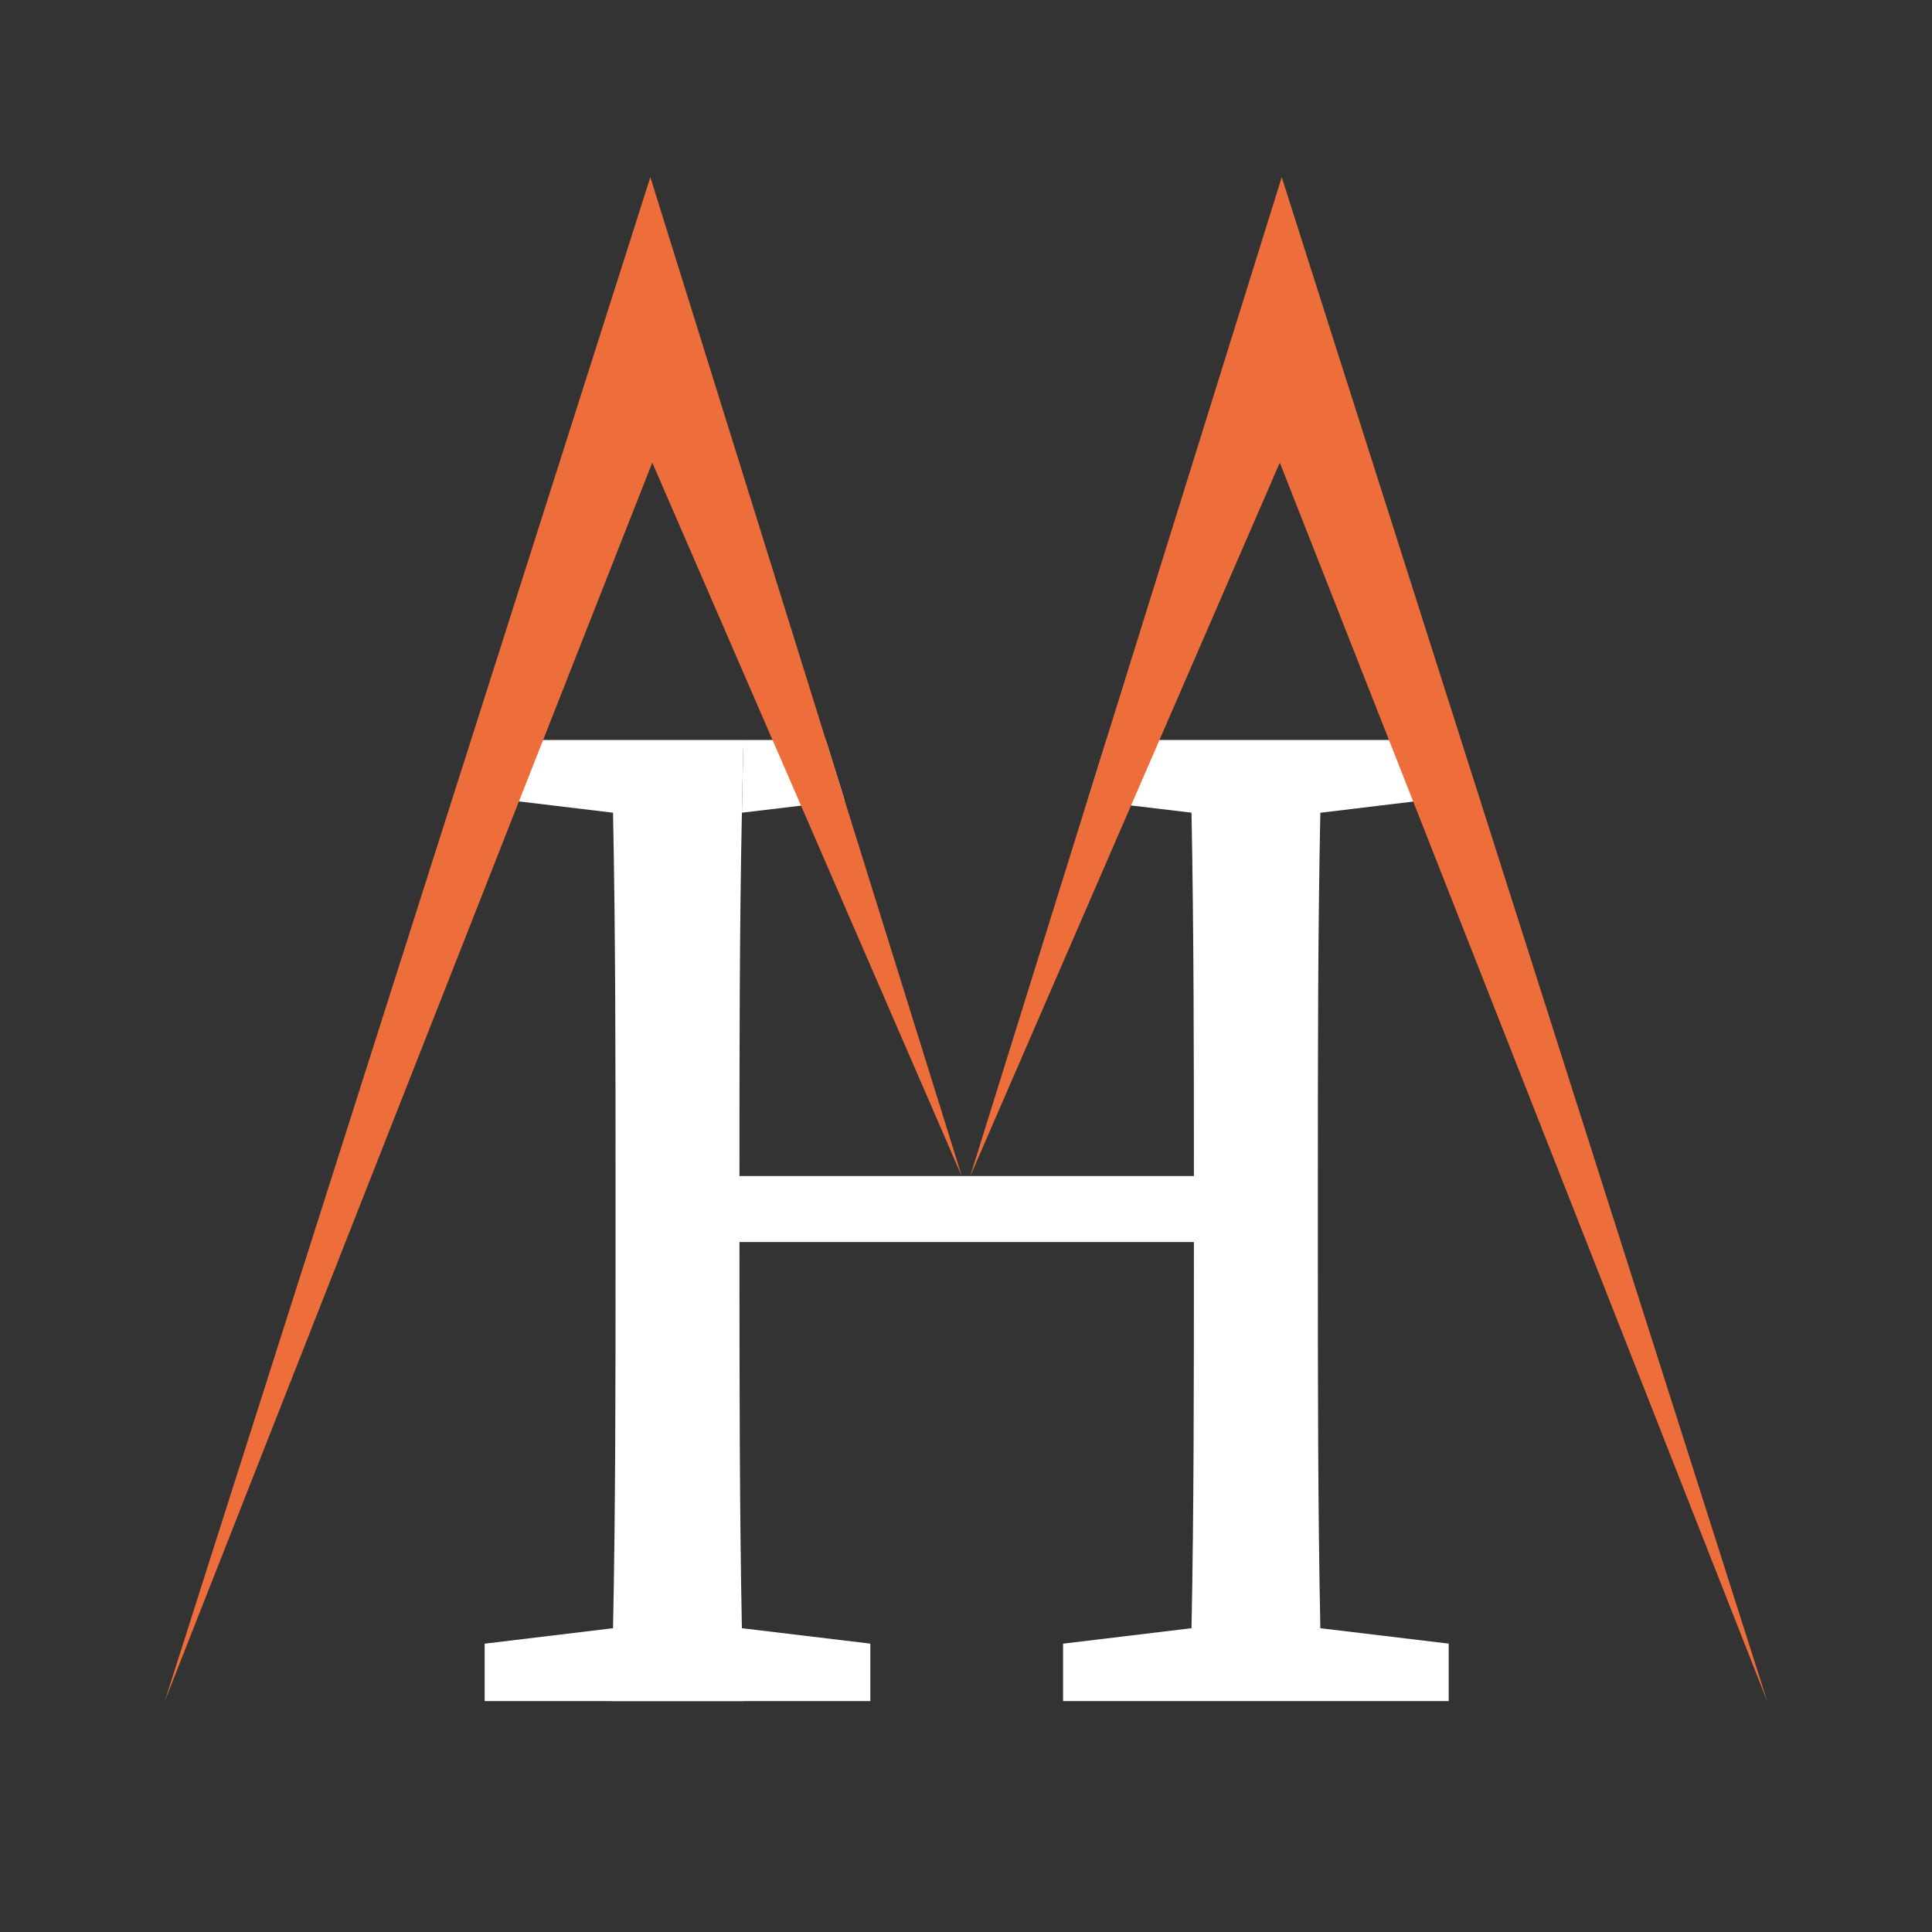<svg id="Layer_1" data-name="Layer 1" xmlns="http://www.w3.org/2000/svg" viewBox="0 0 500 500"><rect x="0" y="0" width="500" height="500" fill="#333333" stroke="none"/><defs><style>.cls-1{fill:#fff;}.cls-2{fill:#ed6d3b;}</style></defs><title>FFFFF</title><path class="cls-1" d="M125.43,191.51v14.83l8.87,1.06,24.35,2.93,13.11,1.58h7.13L192,210.33c.1-6.31.27-12.57.43-18.82ZM192,421.38l-13.11-1.57h-7.13l-13.11,1.57-33.22,4v14.86h99.81V425.37Zm-.63-99.94V304.36c0-31.75,0-63.22.63-94,.1-6.31.27-12.57.43-18.82H158.22q.27,9.38.43,18.82c.65,32.06.65,64.28.65,96.25v18.57c0,32.48,0,64.7-.65,96.23-.1,6.32-.25,12.59-.43,18.85h34.21c-.18-6.26-.33-12.53-.43-18.85C191.39,390.22,191.37,358.06,191.37,321.44Zm-16-17.08v17.08H325V304.36Zm111-112.85-4.86,15.58,11.28,1.37,15.65,1.87,13.11,1.58h7.12l13.11-1.58,24-2.89,9.18-1.1V191.51ZM341.7,421.38l-13.11-1.57h-7.12l-13.11,1.57-33.24,4v14.86h99.8V425.37Zm-.64-96.23V306.58c0-32.49,0-64.71.64-96.25.1-6.31.25-12.57.44-18.82H307.92q.25,9.38.44,18.82c.6,31.31.62,62.8.62,94v17.08c0,37.1,0,69.26-.62,99.94q-.19,9.51-.44,18.85h34.22c-.19-6.28-.34-12.55-.44-18.85C341.06,389.35,341.06,357.11,341.06,325.15Z"/><path class="cls-1" d="M218.59,207.13l-11.28,1.37L192,210.33c.1-6.31.27-12.57.43-18.82h21.3Z"/><polygon class="cls-2" points="457.33 440.23 365.74 207.44 359.46 191.51 331.21 119.73 300.07 191.51 292.71 208.46 251.12 304.36 251.04 304.55 251.1 304.36 281.43 207.09 286.29 191.51 331.71 45.85 457.33 440.23"/><polygon class="cls-2" points="248.96 304.55 248.88 304.36 207.31 208.5 199.93 191.51 168.81 119.73 140.56 191.51 134.3 207.4 42.66 440.23 168.31 45.85 213.73 191.51 218.59 207.13 248.9 304.36 248.96 304.55"/></svg>